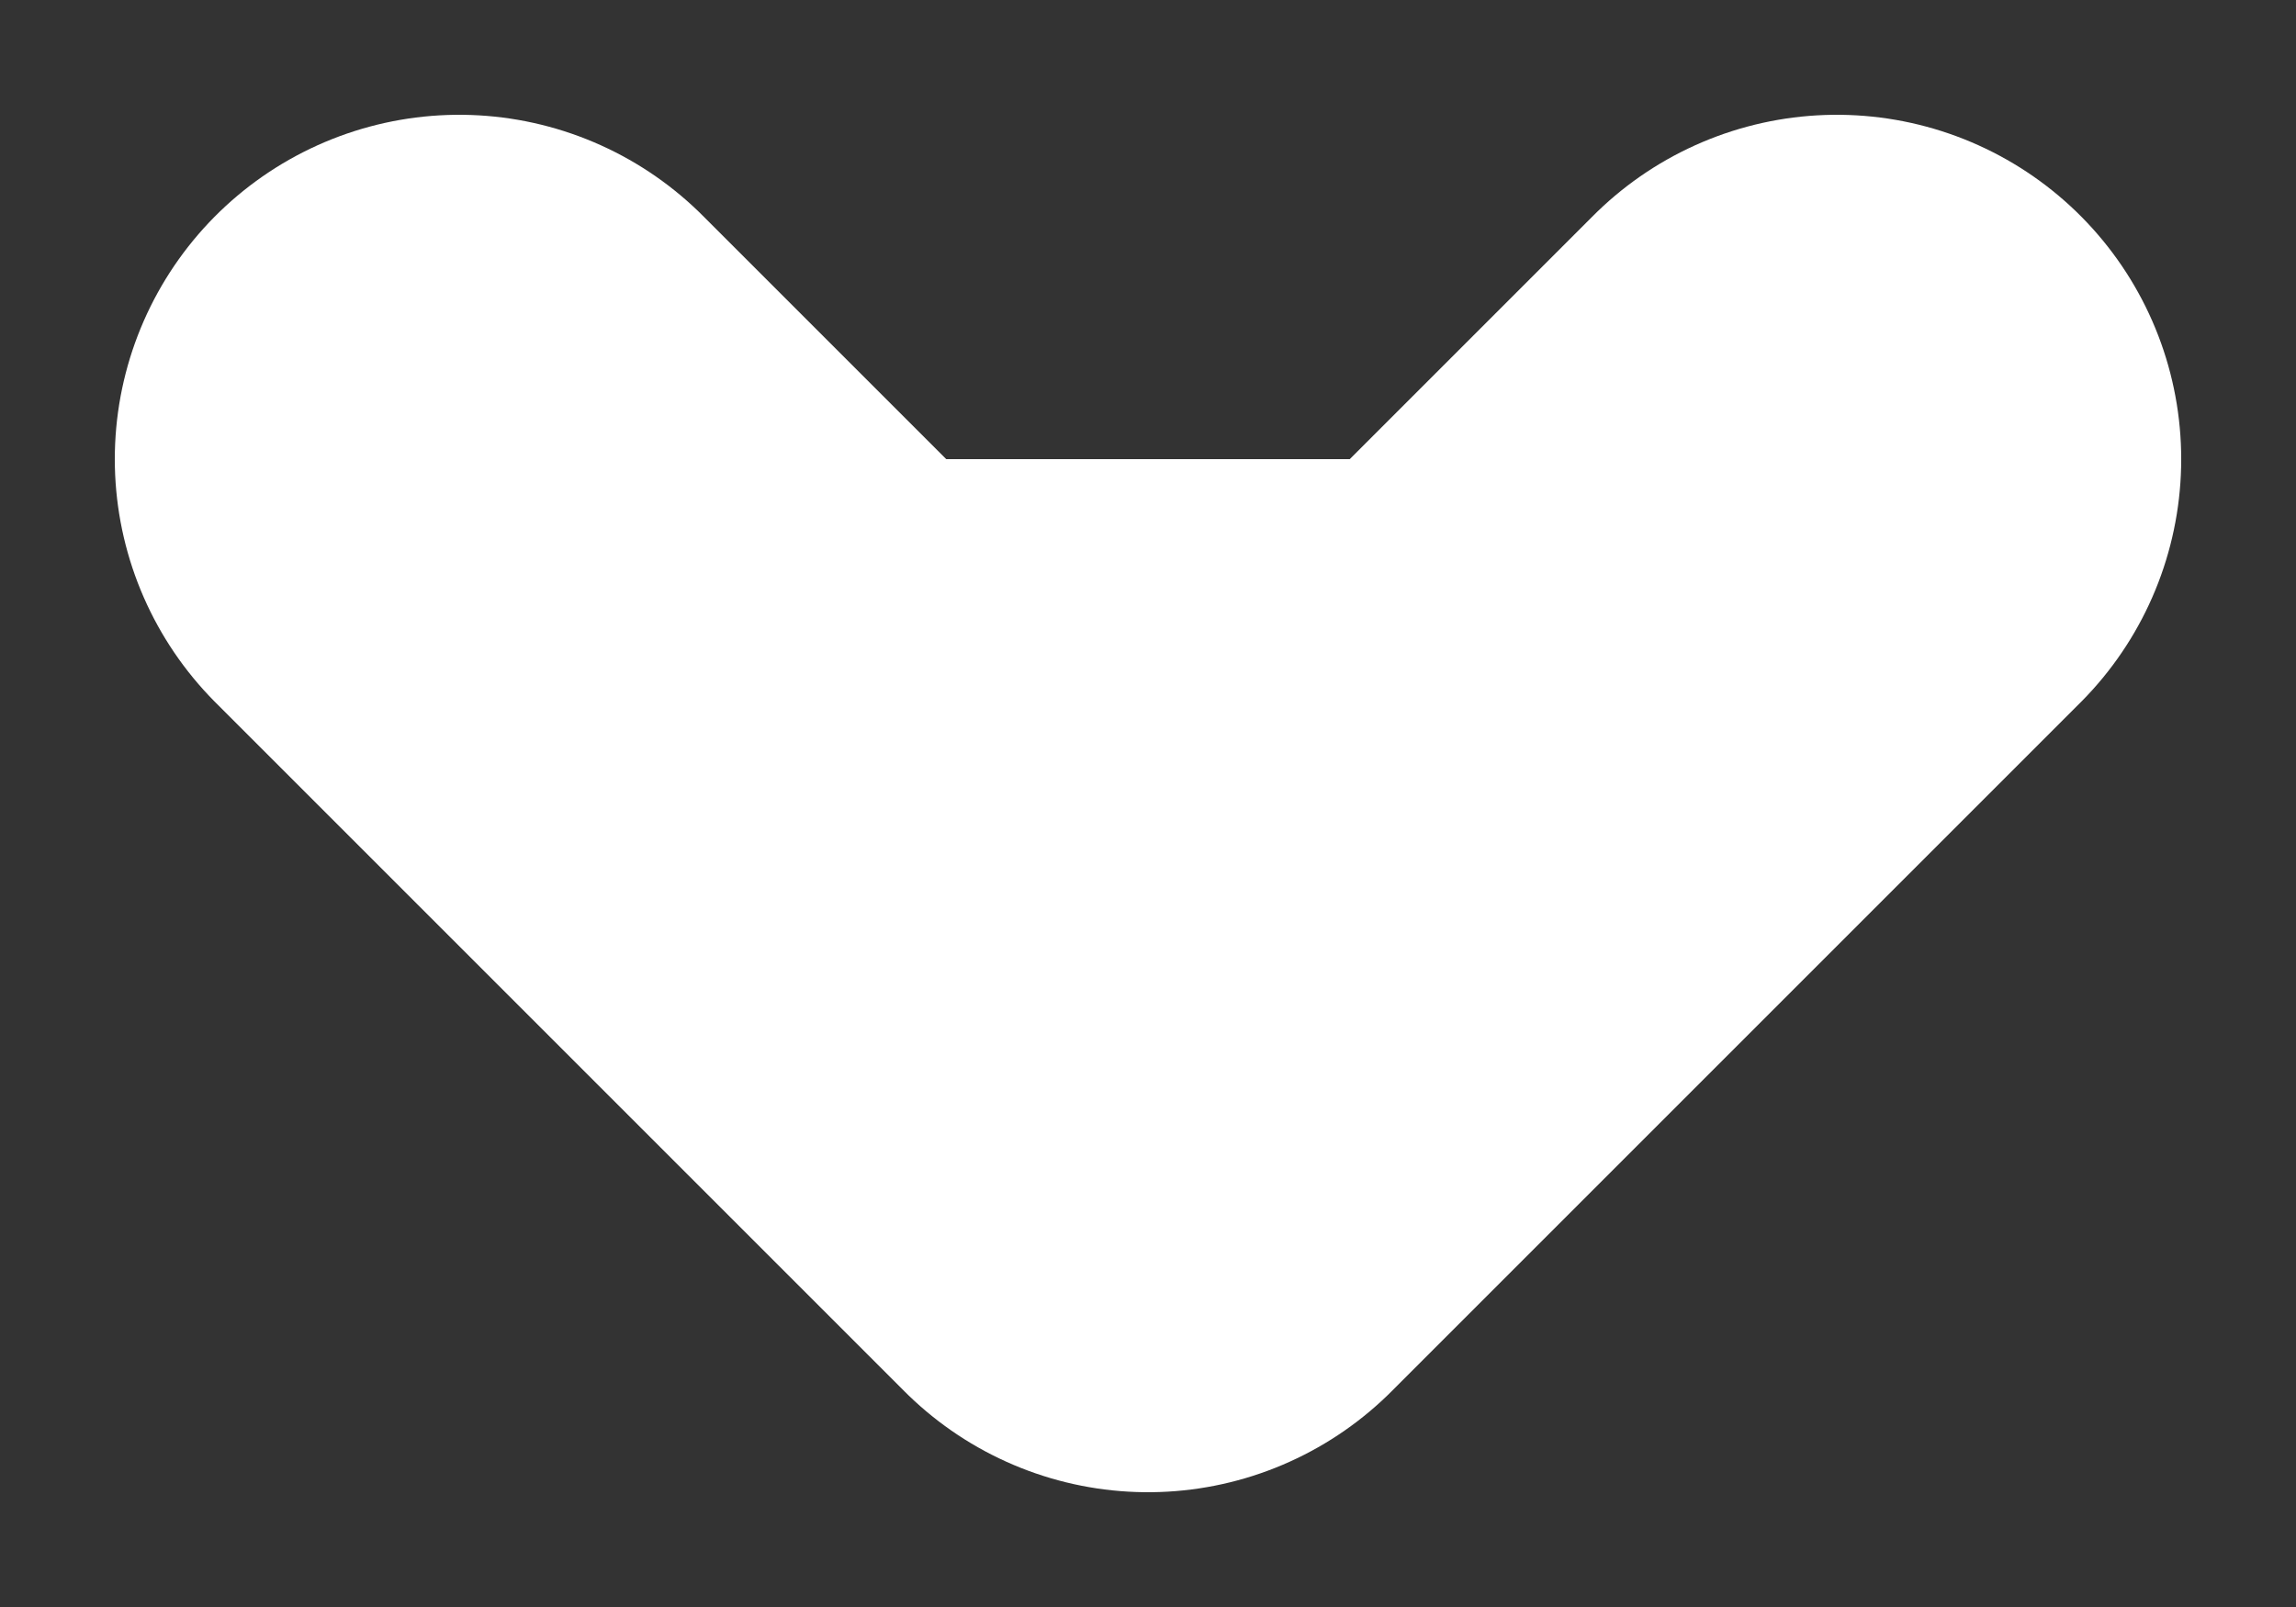 <svg width="10" height="7" fill="none" xmlns="http://www.w3.org/2000/svg"><rect width="100%" height="100%" fill="#333333" stroke="none"/><path d="M8 2L5 5 2 2" fill="#fff"/><path d="M8 2L5 5 2 2" stroke="#fff" stroke-width="3" stroke-linecap="round" stroke-linejoin="round"/></svg>